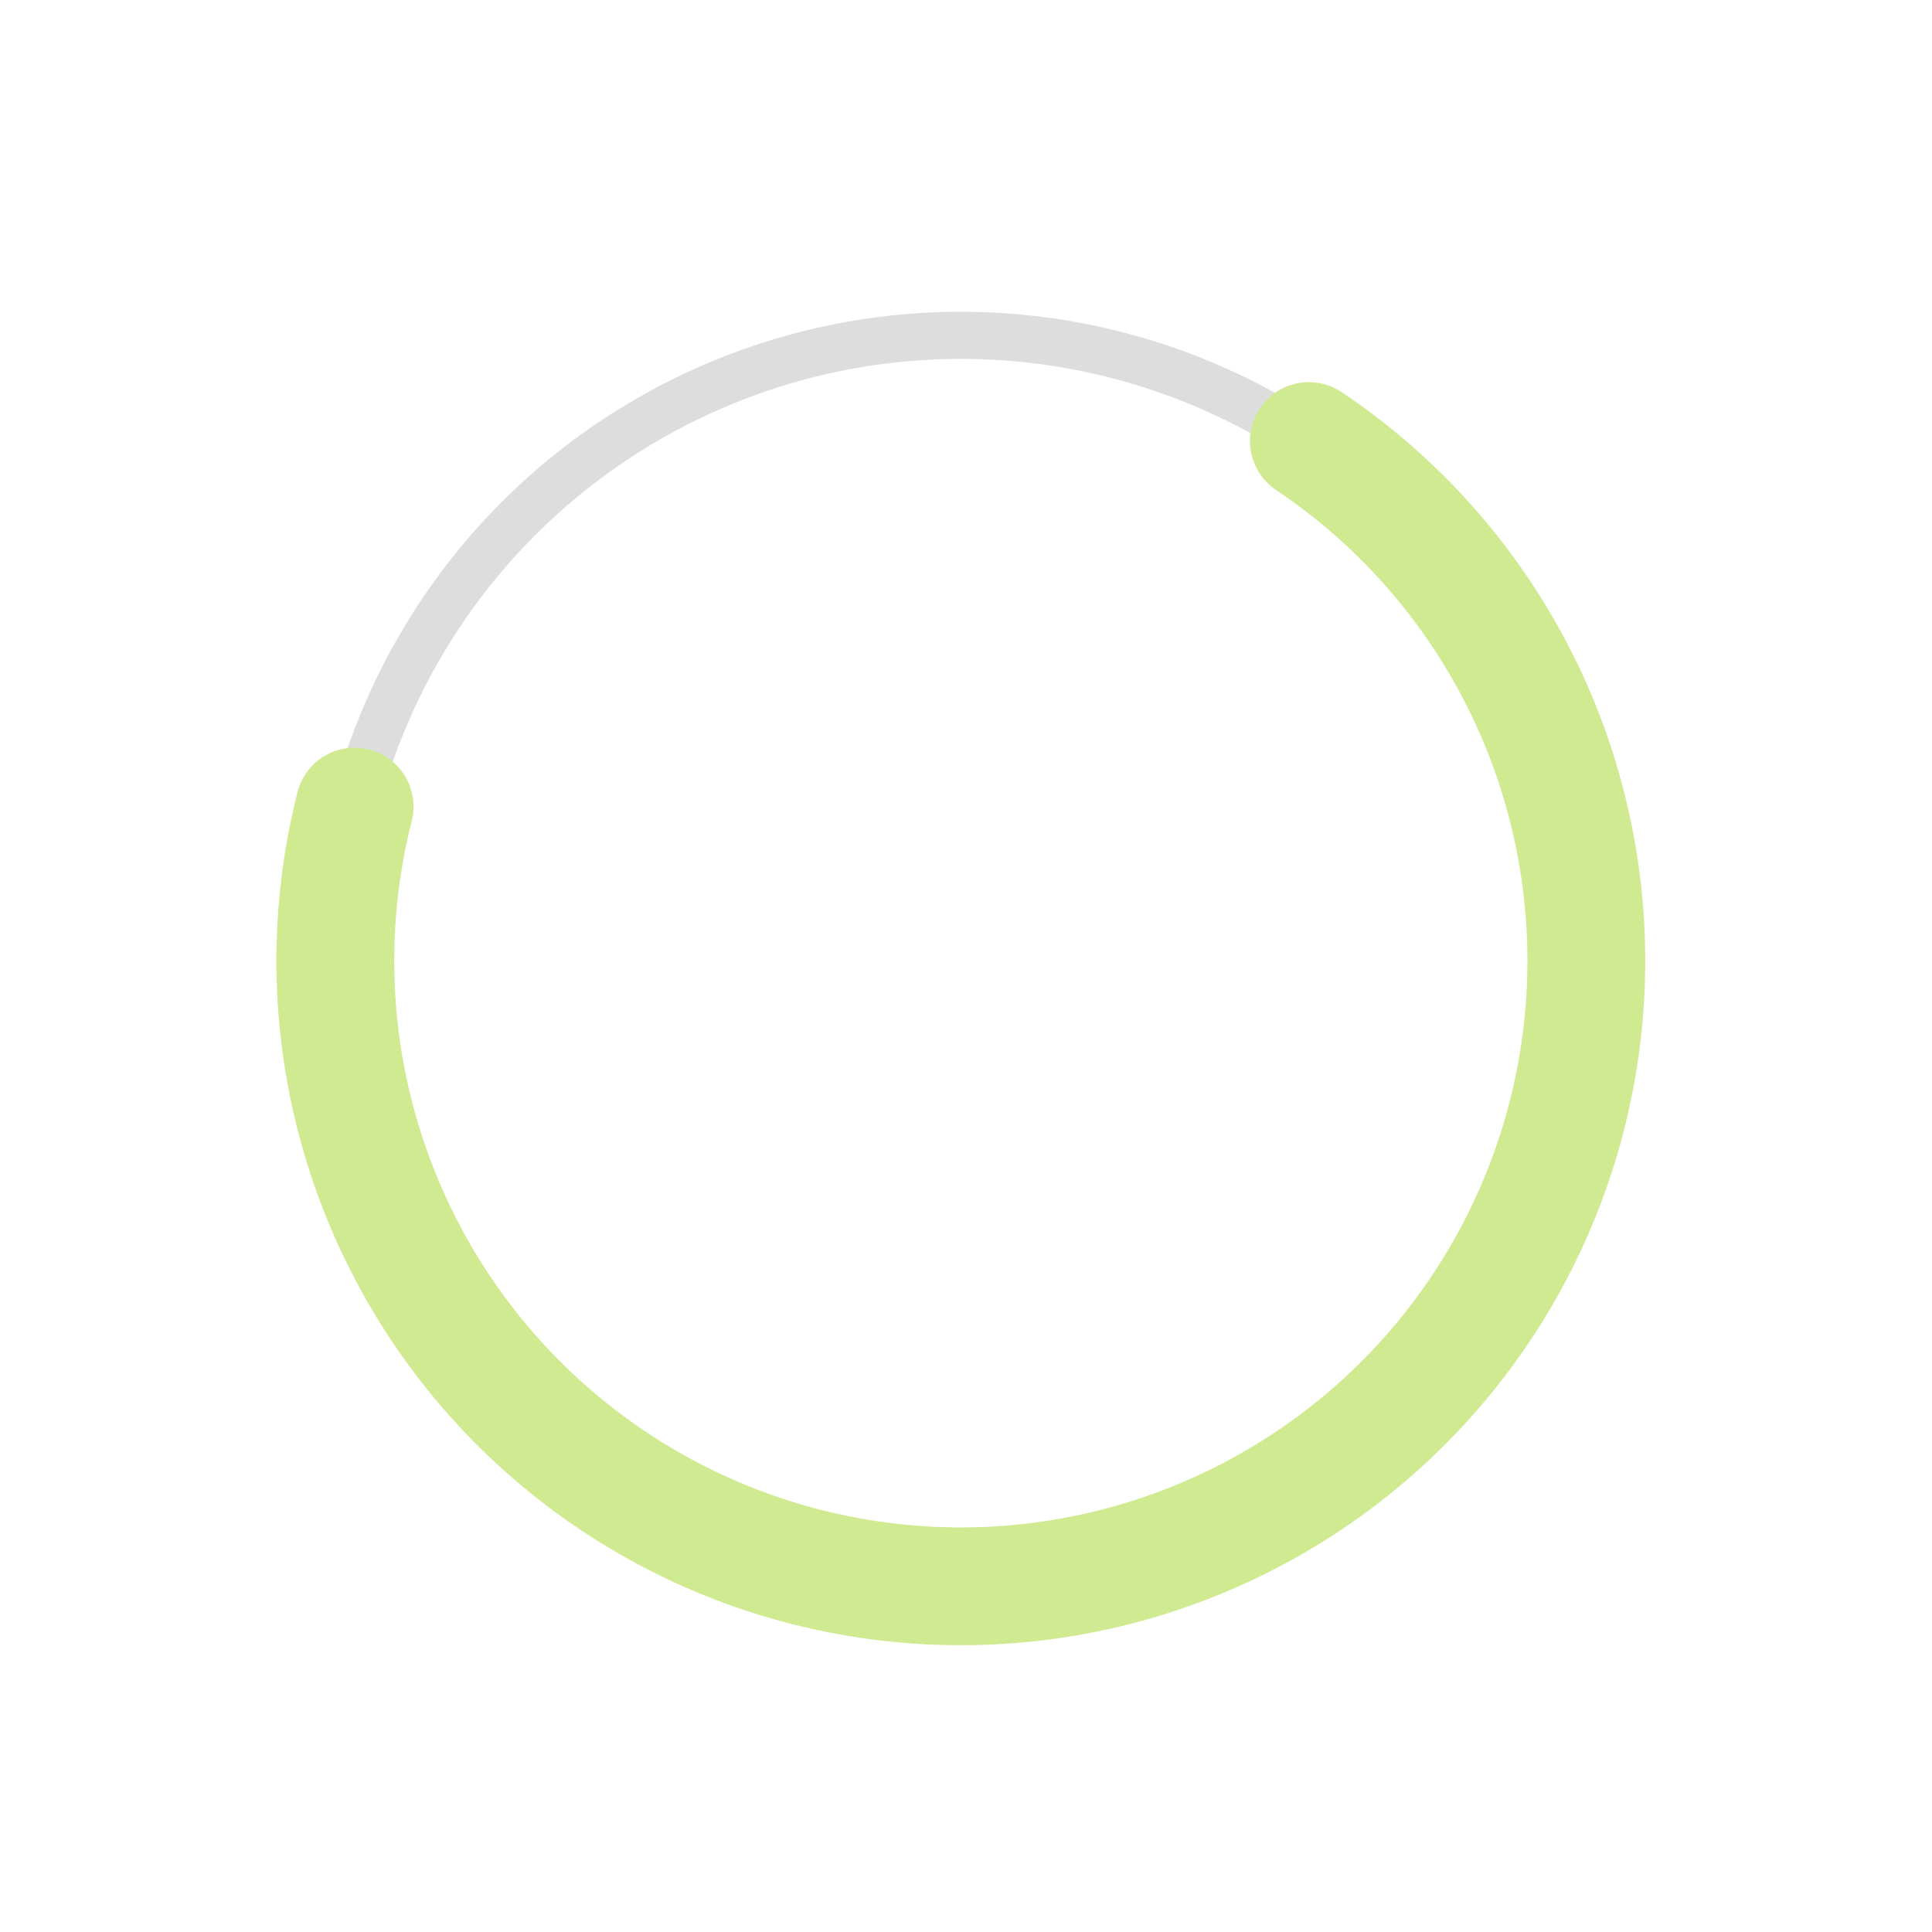 <svg width="164" height="164" viewBox="0 0 164 164" fill="none" xmlns="http://www.w3.org/2000/svg">
    <circle cx="81.561" cy="81.561" r="53.097" transform="rotate(-56.191 81.561 81.561)" stroke="#DDDDDD" stroke-width="4"/>
    <path d="M111.106 37.442C119.192 42.857 125.634 50.391 129.729 59.219C133.824 68.047 135.414 77.832 134.325 87.502C133.236 97.173 129.51 106.358 123.554 114.055C117.598 121.752 109.642 127.663 100.554 131.145C91.466 134.626 81.596 135.542 72.023 133.794C62.449 132.046 53.54 127.7 46.269 121.232C38.998 114.764 33.645 106.421 30.794 97.117C27.942 87.812 27.703 77.902 30.102 68.471" stroke="#CFEA90" stroke-width="10" stroke-linecap="round"/>
</svg>
